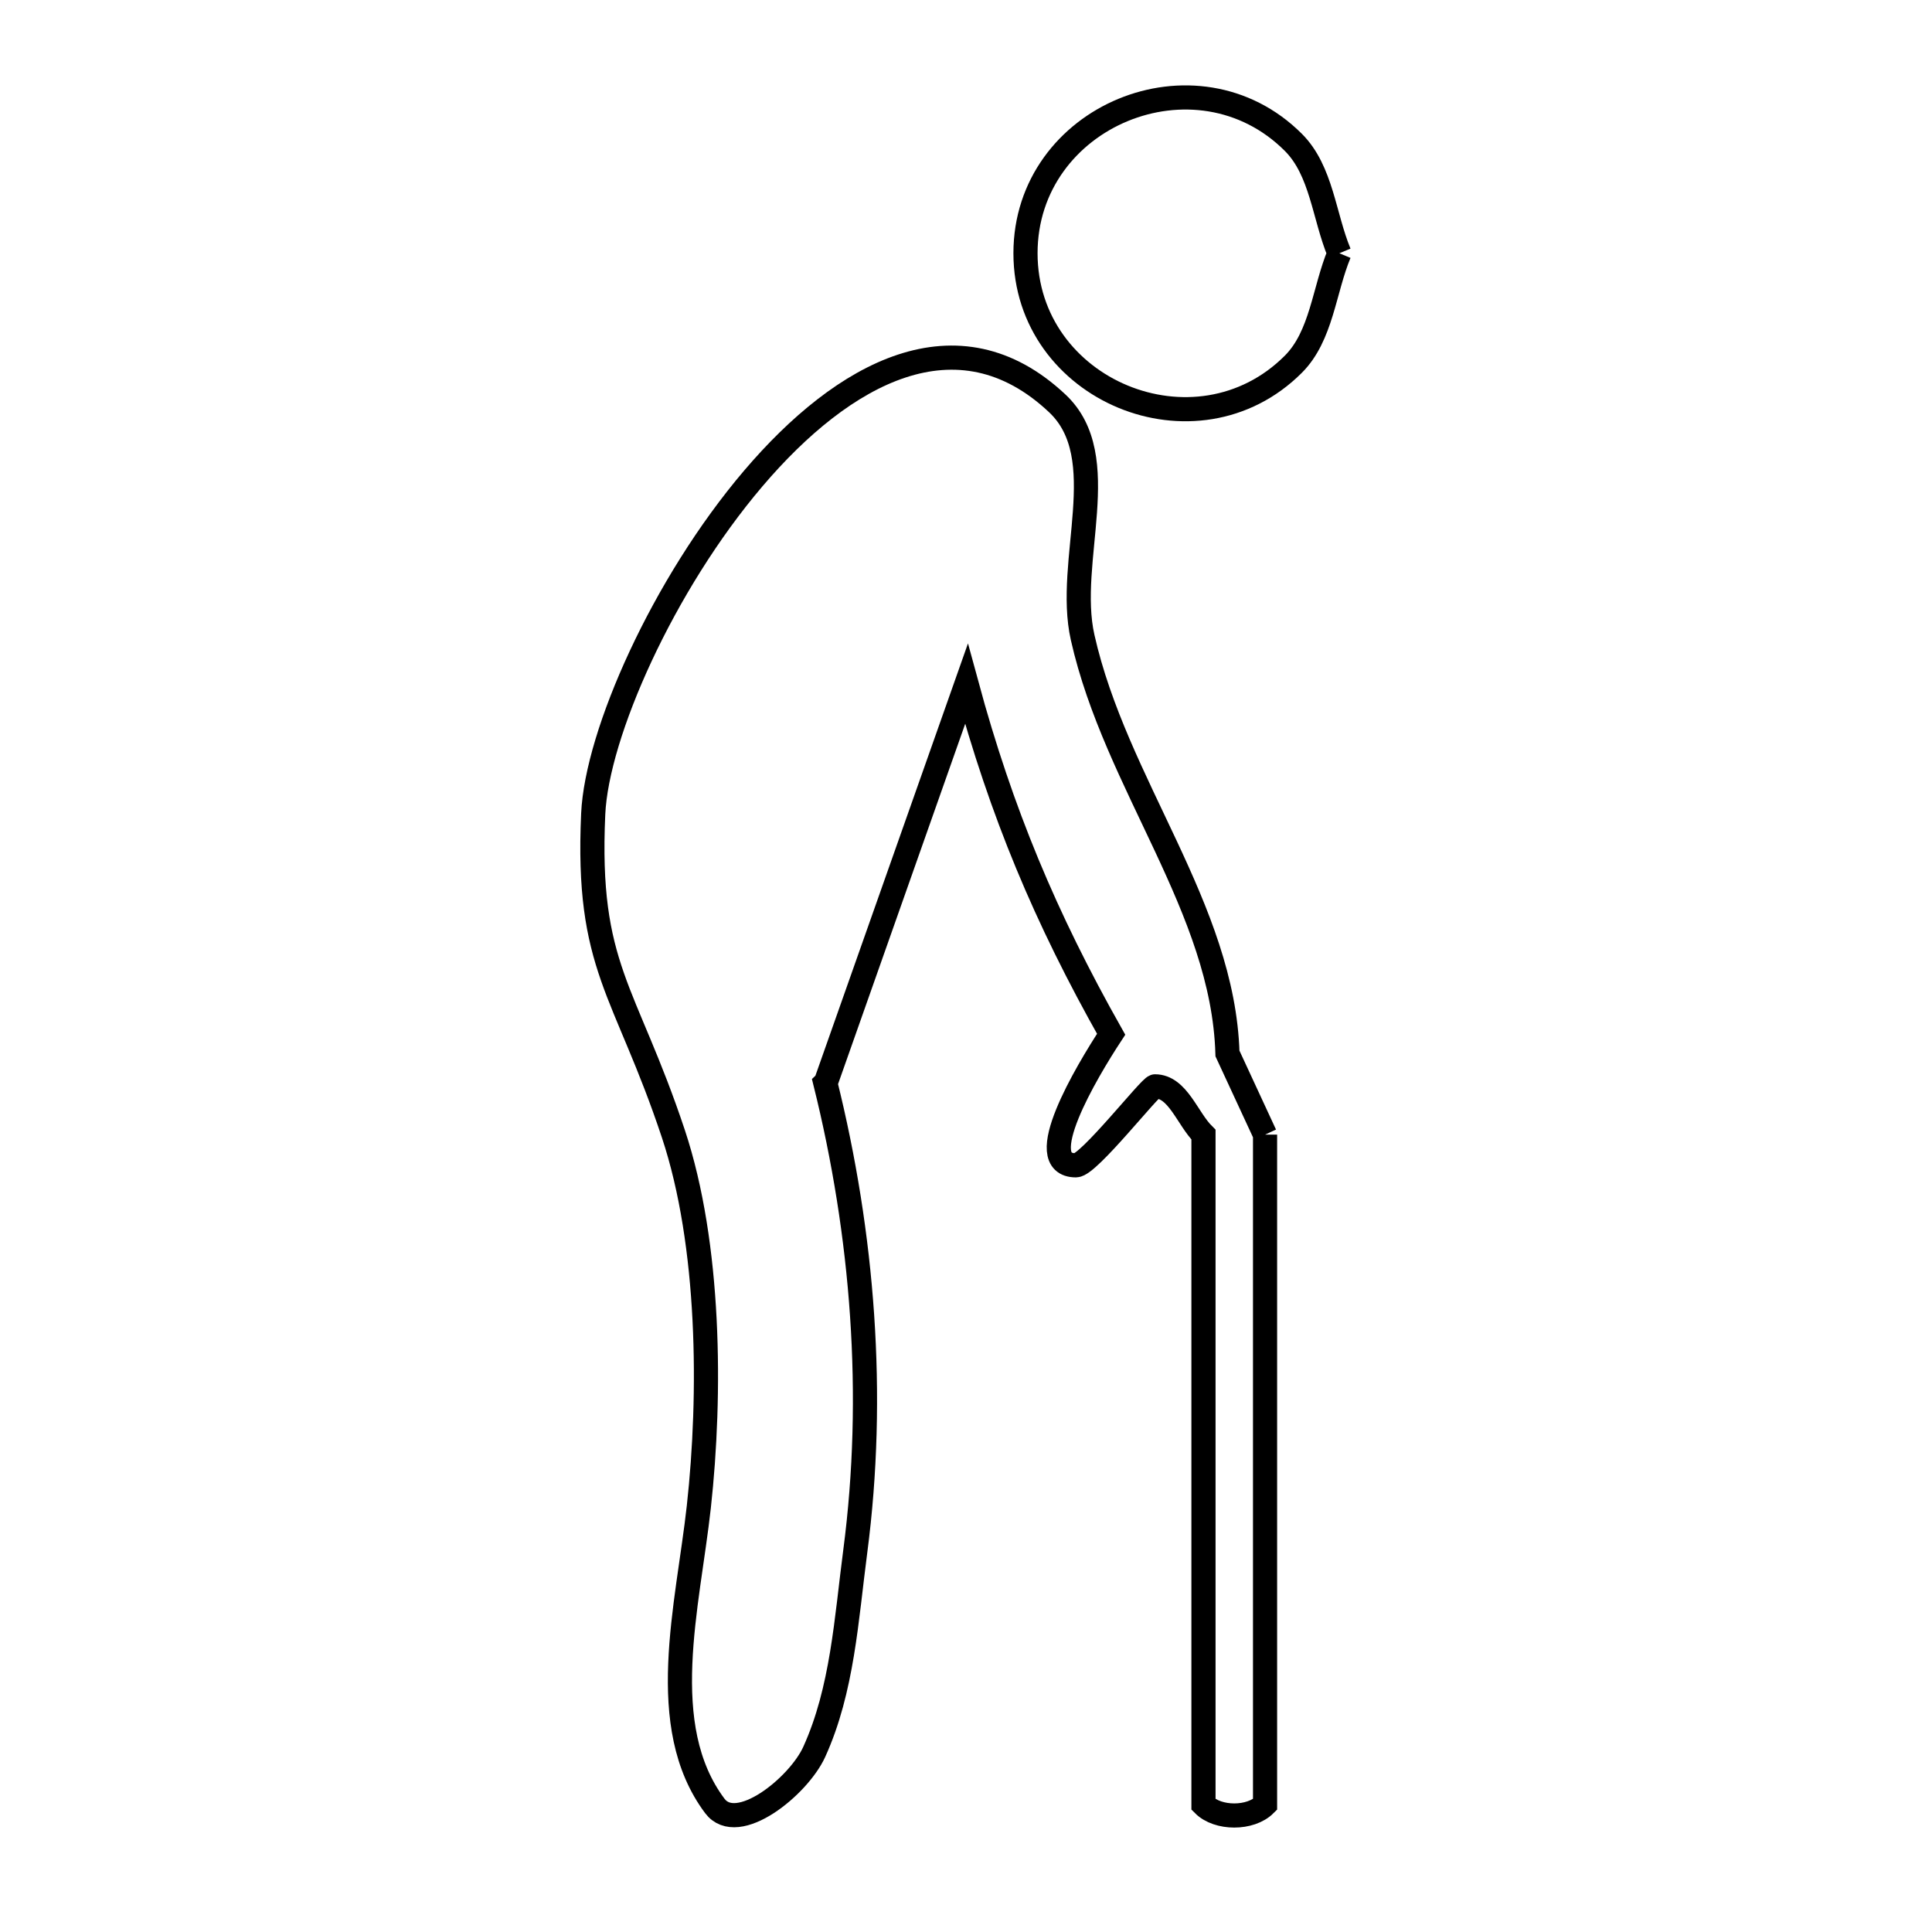 <svg xmlns="http://www.w3.org/2000/svg" viewBox="0.0 0.0 24.0 24.0" height="200px" width="200px"><path fill="none" stroke="black" stroke-width=".3" stroke-opacity="1.0"  filling="0" d="M16.638 3.146 L16.638 3.146 C16.447 3.605 16.418 4.172 16.067 4.524 C14.861 5.731 12.739 4.852 12.739 3.146 C12.739 1.441 14.862 0.564 16.067 1.769 C16.418 2.12 16.447 2.687 16.638 3.146 L16.638 3.146"></path>
<path fill="none" stroke="black" stroke-width=".3" stroke-opacity="1.0"  filling="0" d="M15.715 14.095 L15.715 18.256 L15.715 22.417 C15.534 22.598 15.13 22.598 14.95 22.417 L14.95 18.256 L14.95 14.095 C14.749 13.895 14.631 13.495 14.348 13.495 C14.289 13.495 13.524 14.476 13.366 14.476 C12.804 14.476 13.495 13.318 13.803 12.848 L13.803 12.848 C12.986 11.4 12.441 10.098 12.006 8.496 L10.26 13.443 C10.257 13.445 10.255 13.447 10.252 13.45 L10.252 13.45 C10.721 15.338 10.878 17.331 10.625 19.267 C10.514 20.109 10.466 20.991 10.114 21.764 C9.92 22.19 9.159 22.808 8.879 22.433 C8.137 21.44 8.545 19.951 8.681 18.719 C8.835 17.319 8.823 15.464 8.365 14.085 C7.764 12.28 7.282 12.02 7.369 10.111 C7.414 9.116 8.237 7.26 9.358 5.943 C10.479 4.626 11.898 3.848 13.134 5.011 C13.845 5.679 13.234 6.968 13.449 7.919 C13.86 9.747 15.194 11.278 15.248 13.087 L15.248 13.087 C15.404 13.423 15.559 13.759 15.715 14.095 L15.715 14.095"></path></svg>